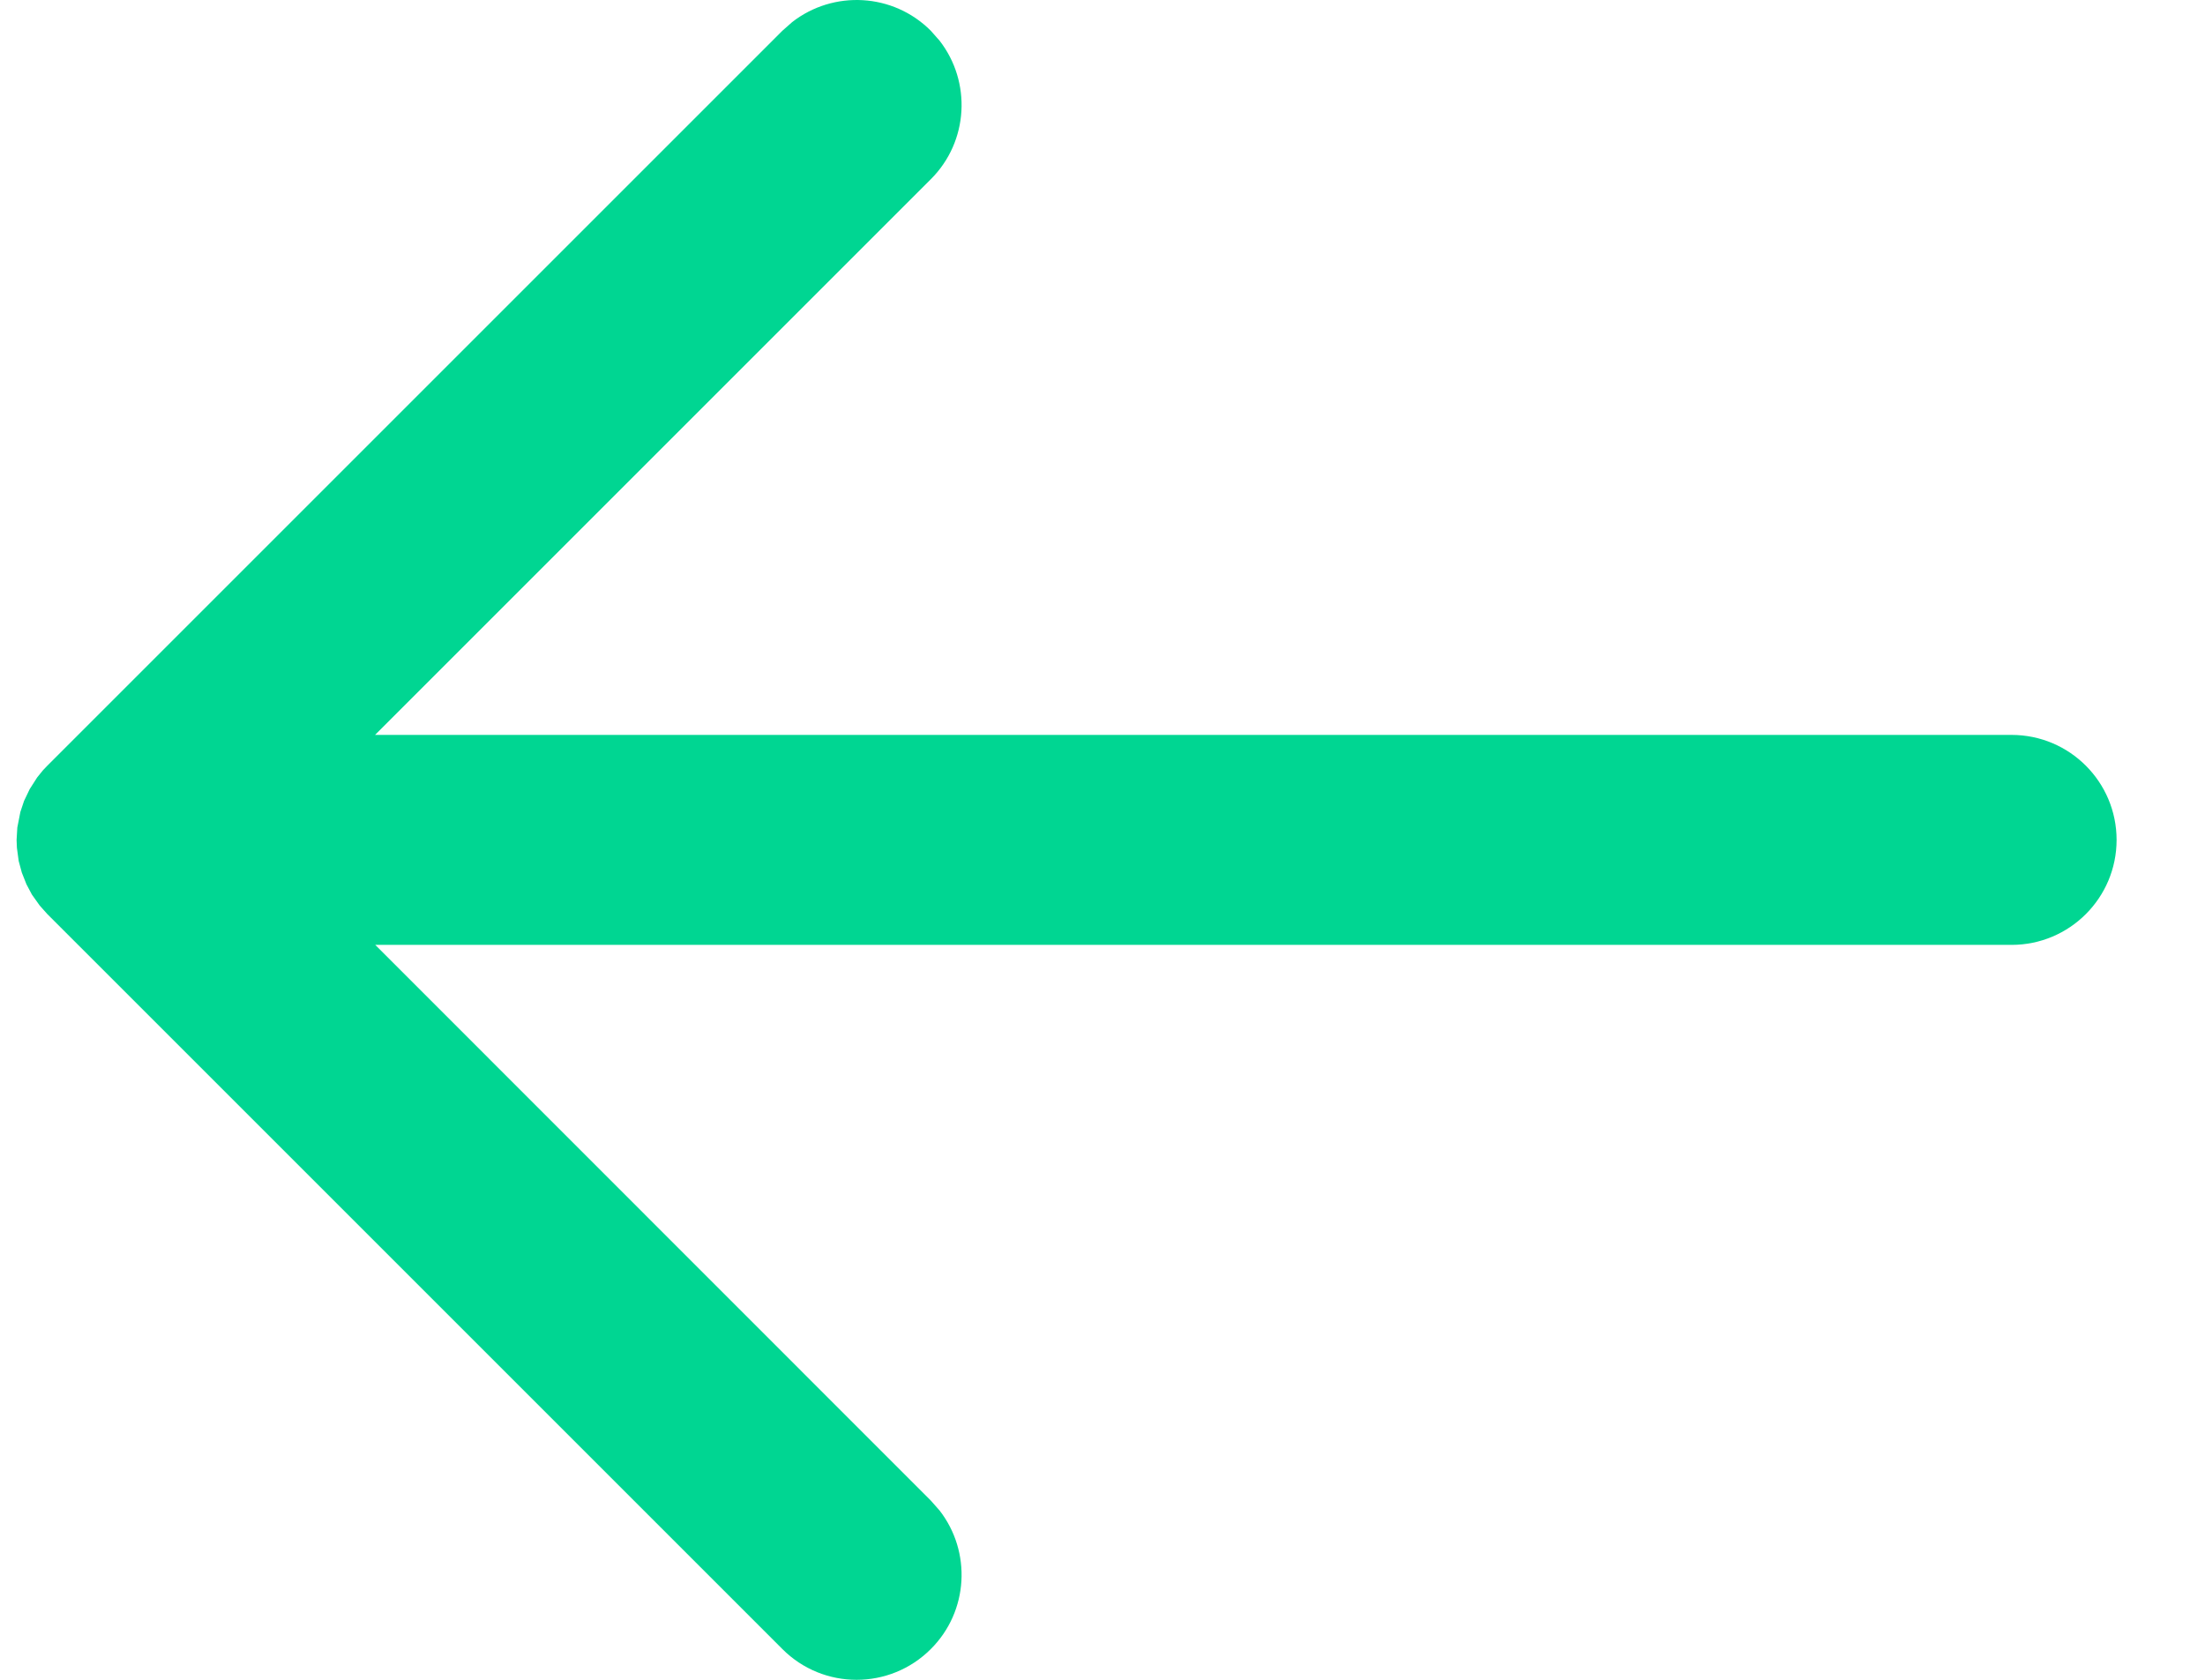 <svg width="21" height="16" viewBox="0 0 21 16" fill="none" xmlns="http://www.w3.org/2000/svg">
<path fill-rule="evenodd" clip-rule="evenodd" d="M8.948 0.387L8.865 0.293C8.505 -0.068 7.937 -0.095 7.545 0.21L7.451 0.293L0.451 7.293L0.409 7.337L0.354 7.405L0.283 7.516L0.229 7.629L0.194 7.734L0.165 7.882L0.158 8L0.161 8.075L0.178 8.201L0.208 8.312L0.252 8.423L0.304 8.521L0.378 8.625L0.451 8.707L7.451 15.707C7.841 16.098 8.475 16.098 8.865 15.707C9.226 15.347 9.253 14.779 8.948 14.387L8.865 14.293L3.574 9H19.158C19.71 9 20.158 8.552 20.158 8C20.158 7.448 19.71 7 19.158 7L3.572 7L8.865 1.707C9.226 1.347 9.253 0.779 8.948 0.387L8.865 0.293L8.948 0.387Z" fill="#00D692"/>
</svg>
